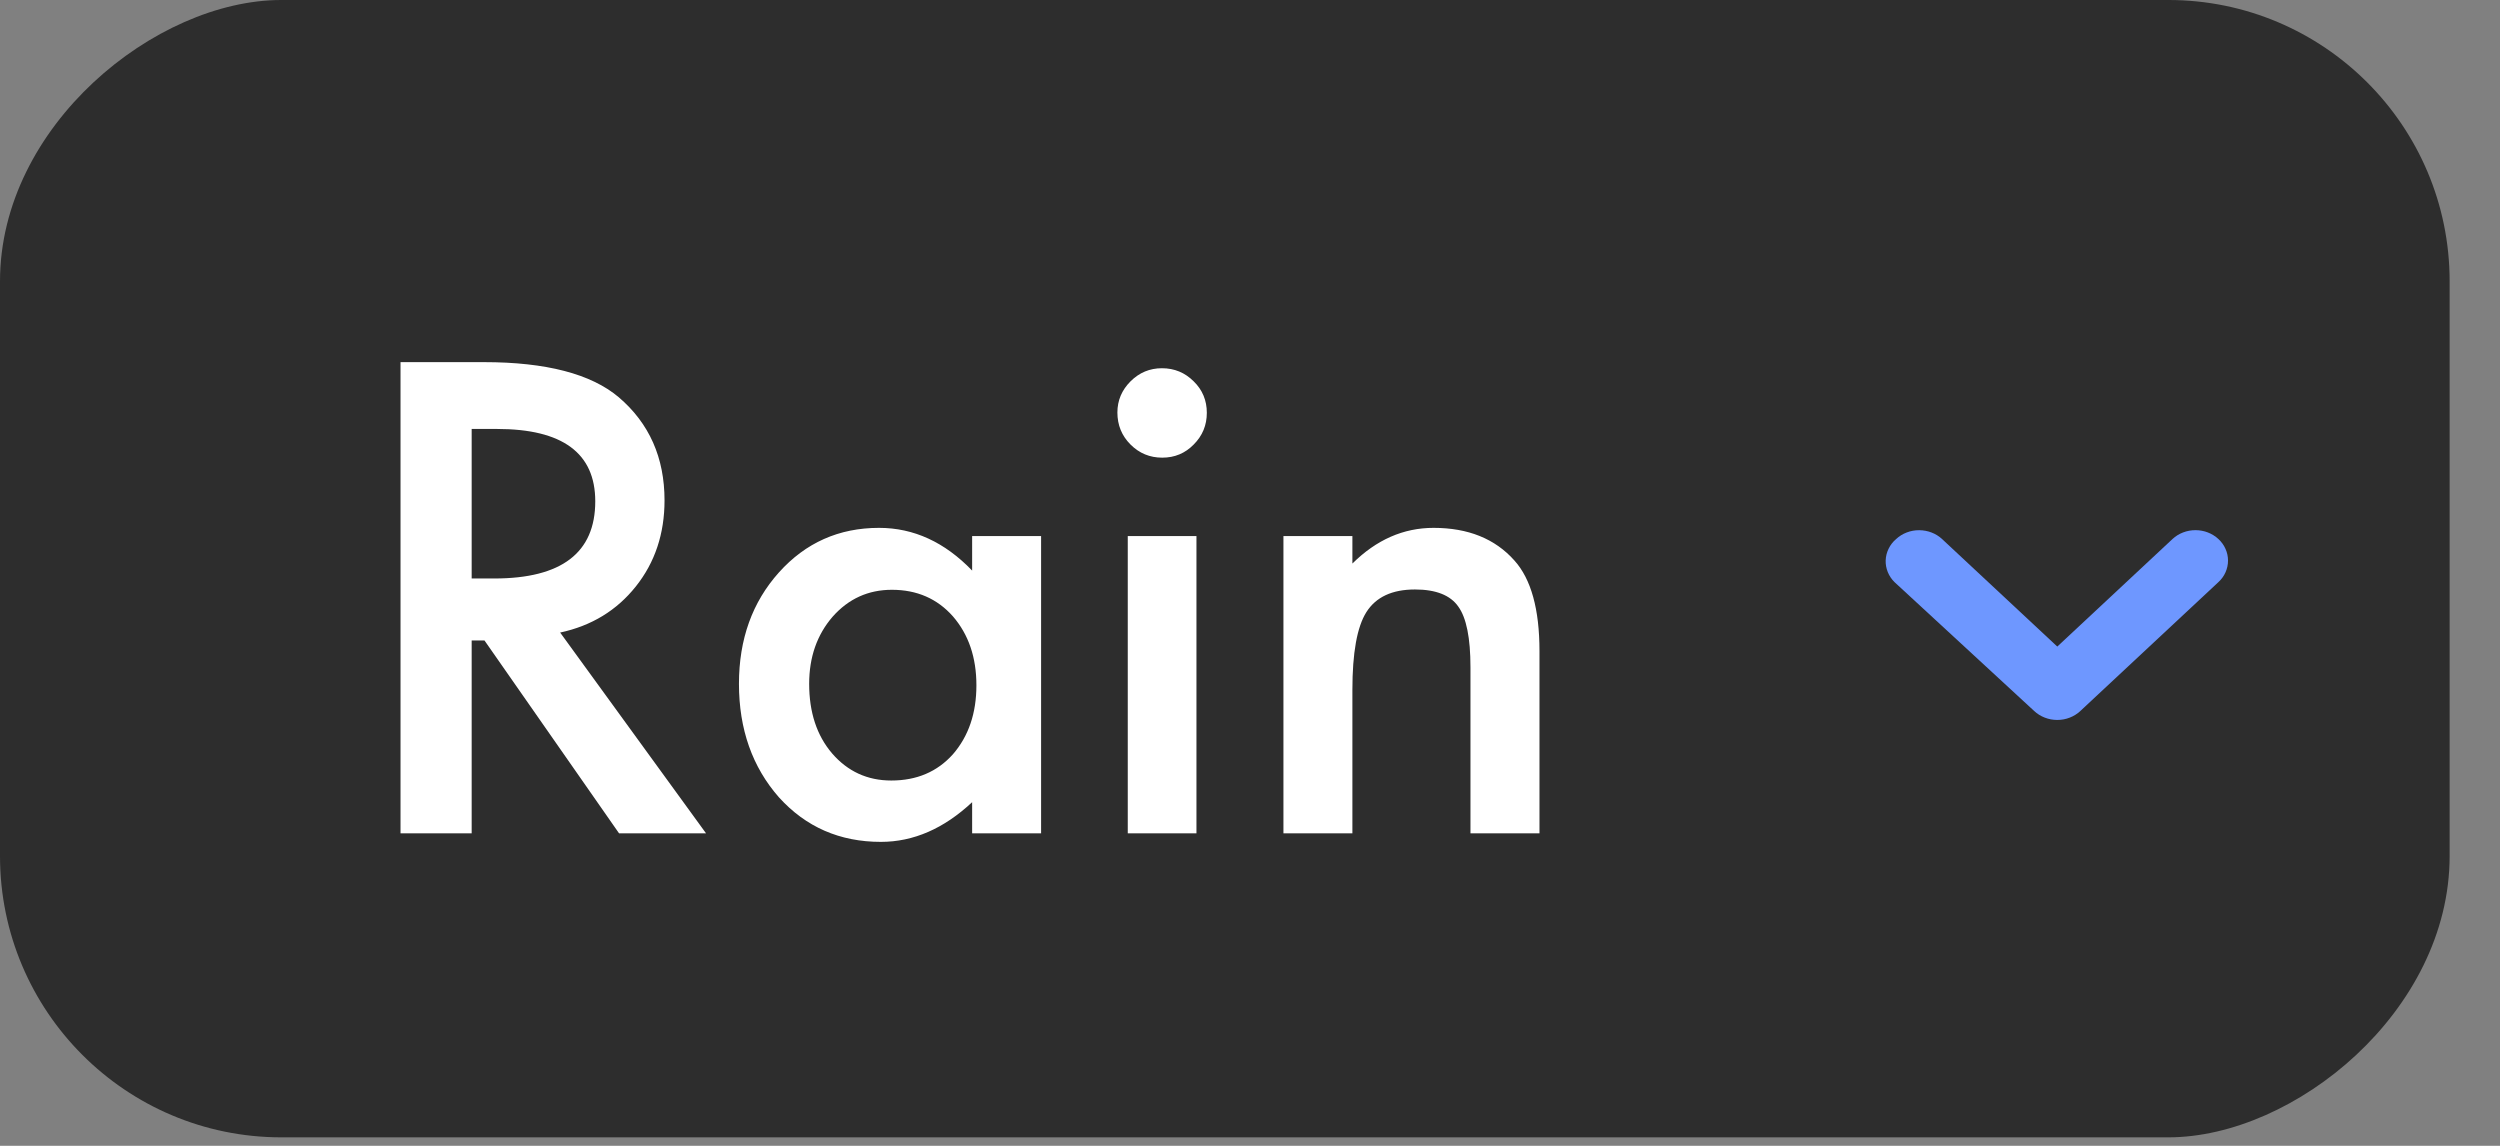 <svg width="48" height="22" viewBox="0 0 48 22" fill="none" xmlns="http://www.w3.org/2000/svg">
<rect x="0" y="0" width="48" height="22" fill="#808080" stroke="none"/>
<rect y="21.837" width="21.837" height="47.033" rx="5.402" transform="rotate(-90 0 21.837)" fill="#2D2D2D"/>
<path d="M10.755 12.145L13.556 16H11.886L9.302 12.297H9.056V16H7.69V6.953H9.29C10.485 6.953 11.348 7.178 11.88 7.627C12.466 8.127 12.759 8.787 12.759 9.607C12.759 10.248 12.575 10.799 12.208 11.26C11.841 11.721 11.356 12.016 10.755 12.145ZM9.056 11.107H9.489C10.782 11.107 11.429 10.613 11.429 9.625C11.429 8.699 10.8 8.236 9.542 8.236H9.056V11.107ZM18.665 10.293H19.989V16H18.665V15.402C18.122 15.91 17.538 16.164 16.913 16.164C16.124 16.164 15.472 15.879 14.956 15.309C14.444 14.727 14.188 14 14.188 13.129C14.188 12.273 14.444 11.56 14.956 10.99C15.468 10.42 16.108 10.135 16.878 10.135C17.542 10.135 18.138 10.408 18.665 10.955V10.293ZM15.536 13.129C15.536 13.676 15.682 14.121 15.976 14.465C16.276 14.812 16.655 14.986 17.112 14.986C17.601 14.986 17.995 14.818 18.296 14.482C18.597 14.135 18.747 13.693 18.747 13.158C18.747 12.623 18.597 12.182 18.296 11.834C17.995 11.494 17.604 11.324 17.124 11.324C16.671 11.324 16.292 11.496 15.987 11.84C15.686 12.188 15.536 12.617 15.536 13.129ZM22.972 10.293V16H21.653V10.293H22.972ZM21.454 7.92C21.454 7.689 21.538 7.49 21.706 7.322C21.874 7.154 22.075 7.07 22.309 7.07C22.548 7.07 22.751 7.154 22.919 7.322C23.087 7.486 23.171 7.688 23.171 7.926C23.171 8.164 23.087 8.367 22.919 8.535C22.755 8.703 22.554 8.787 22.315 8.787C22.077 8.787 21.874 8.703 21.706 8.535C21.538 8.367 21.454 8.162 21.454 7.92ZM24.642 10.293H25.966V10.82C26.427 10.363 26.946 10.135 27.524 10.135C28.188 10.135 28.706 10.344 29.077 10.762C29.397 11.117 29.558 11.697 29.558 12.502V16H28.233V12.812C28.233 12.25 28.155 11.861 27.999 11.646C27.847 11.428 27.569 11.318 27.167 11.318C26.729 11.318 26.419 11.463 26.235 11.752C26.055 12.037 25.966 12.535 25.966 13.246V16H24.642V10.293Z" fill="white"/>
<path d="M36.375 11.177L39.056 13.651C39.114 13.705 39.183 13.749 39.259 13.778C39.336 13.808 39.417 13.823 39.5 13.823C39.582 13.823 39.664 13.808 39.74 13.778C39.816 13.749 39.885 13.705 39.943 13.651L42.593 11.177C42.652 11.123 42.699 11.059 42.73 10.988C42.762 10.916 42.778 10.84 42.778 10.763C42.778 10.686 42.762 10.61 42.73 10.539C42.699 10.468 42.652 10.403 42.593 10.349C42.476 10.24 42.318 10.179 42.153 10.179C41.988 10.179 41.829 10.24 41.712 10.349L39.5 12.414L37.287 10.349C37.171 10.241 37.014 10.181 36.85 10.18C36.767 10.179 36.686 10.194 36.61 10.223C36.534 10.252 36.464 10.295 36.406 10.349C36.345 10.401 36.296 10.464 36.262 10.534C36.227 10.604 36.208 10.68 36.205 10.757C36.202 10.834 36.216 10.911 36.245 10.983C36.274 11.055 36.318 11.121 36.375 11.177Z" fill="#6E97FF"/>
</svg>
